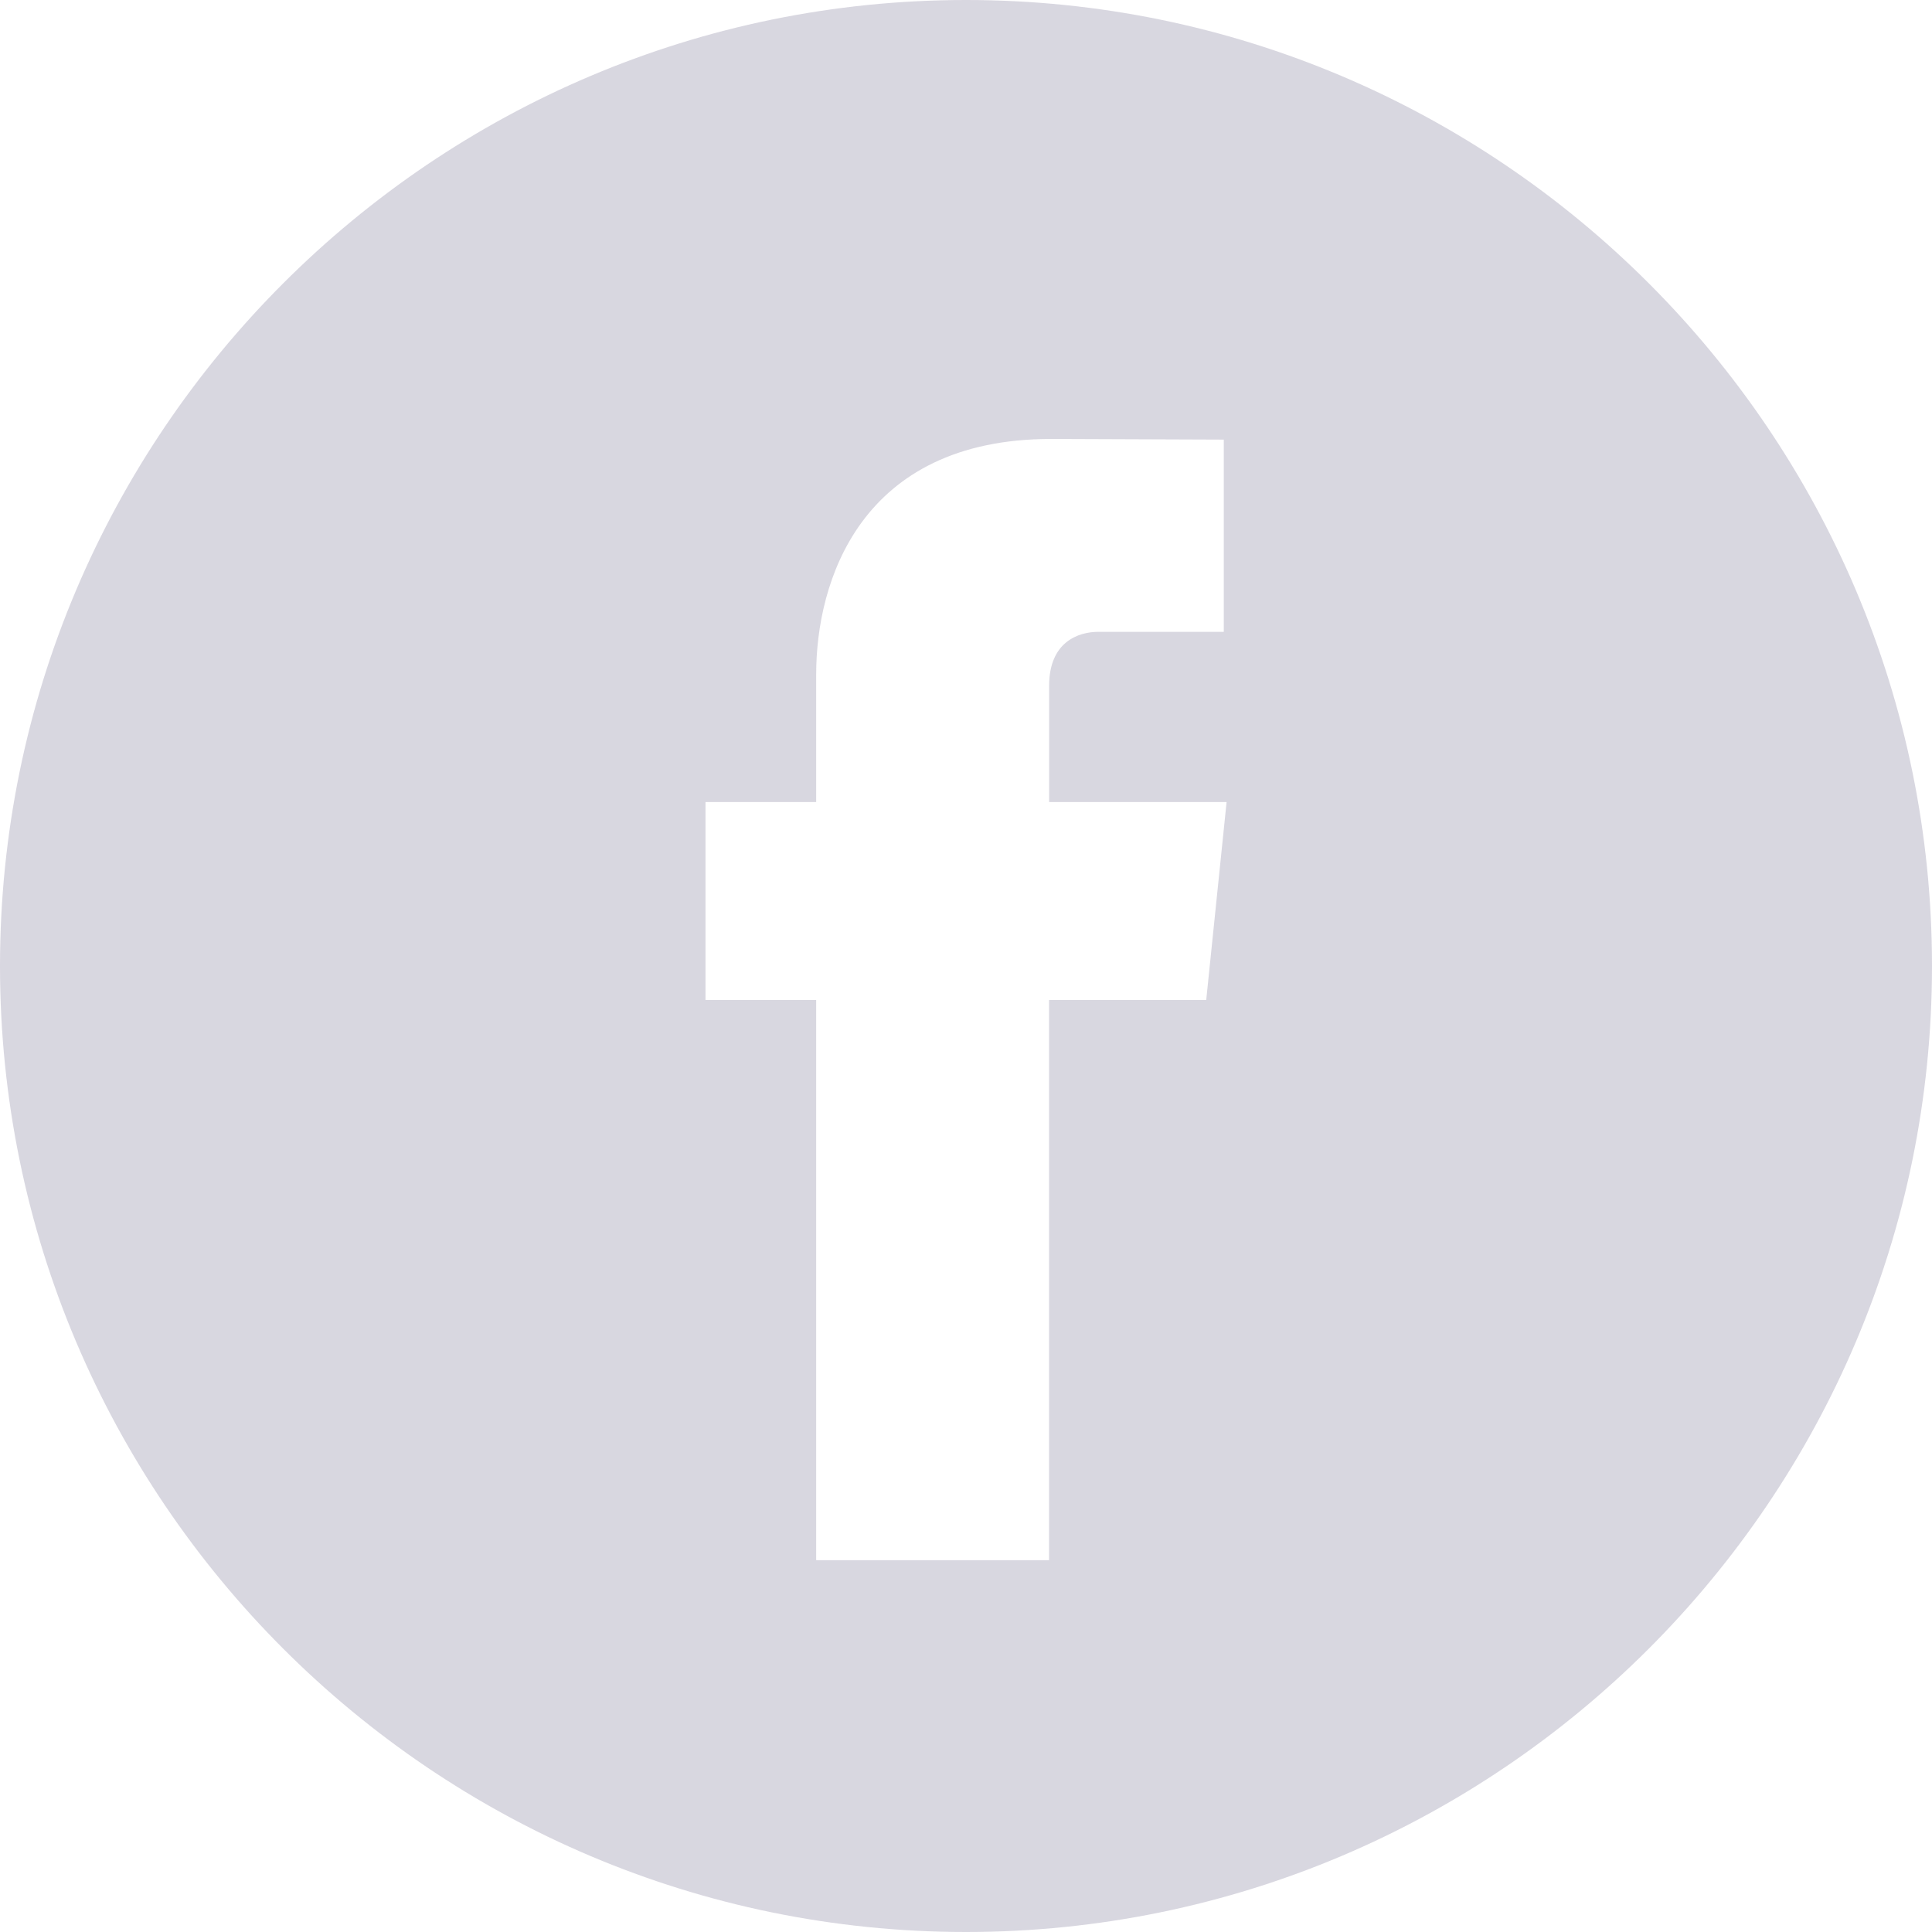 <?xml version="1.0" encoding="UTF-8"?>
<svg width="35px" height="35px" viewBox="0 0 35 35" version="1.1" xmlns="http://www.w3.org/2000/svg" xmlns:xlink="http://www.w3.org/1999/xlink">
    <!-- Generator: Sketch 52.3 (67297) - http://www.bohemiancoding.com/sketch -->
    <title>facebook</title>
    <desc>Created with Sketch.</desc>
    <g id="Symbols" stroke="none" stroke-width="1" fill="none" fill-rule="evenodd" opacity="0.203">
        <g id="Footer_Desktop" transform="translate(-42, -227)" fill="#3E3564" fill-rule="nonzero">
            <g id="Footer">
                <g id="facebook" transform="translate(42, 227)">
                    <path d="M17.5,0 C7.851,0 0,7.851 0,17.5 C0,27.149 7.851,35 17.5,35 C27.149,35 35,27.149 35,17.5 C35,7.851 27.15,0 17.5,0 Z M21.852,18.116 L19.005,18.116 C19.005,22.665 19.005,28.264 19.005,28.264 L14.786,28.264 C14.786,28.264 14.786,22.719 14.786,18.116 L12.781,18.116 L12.781,14.53 L14.786,14.53 L14.786,12.21 C14.786,10.548 15.576,7.952 19.044,7.952 L22.17,7.964 L22.17,11.446 C22.17,11.446 20.27,11.446 19.901,11.446 C19.532,11.446 19.006,11.63 19.006,12.423 L19.006,14.53 L22.221,14.53 L21.852,18.116 Z" id="Shape"></path>
                </g>
            </g>
        </g>
    </g>
</svg>